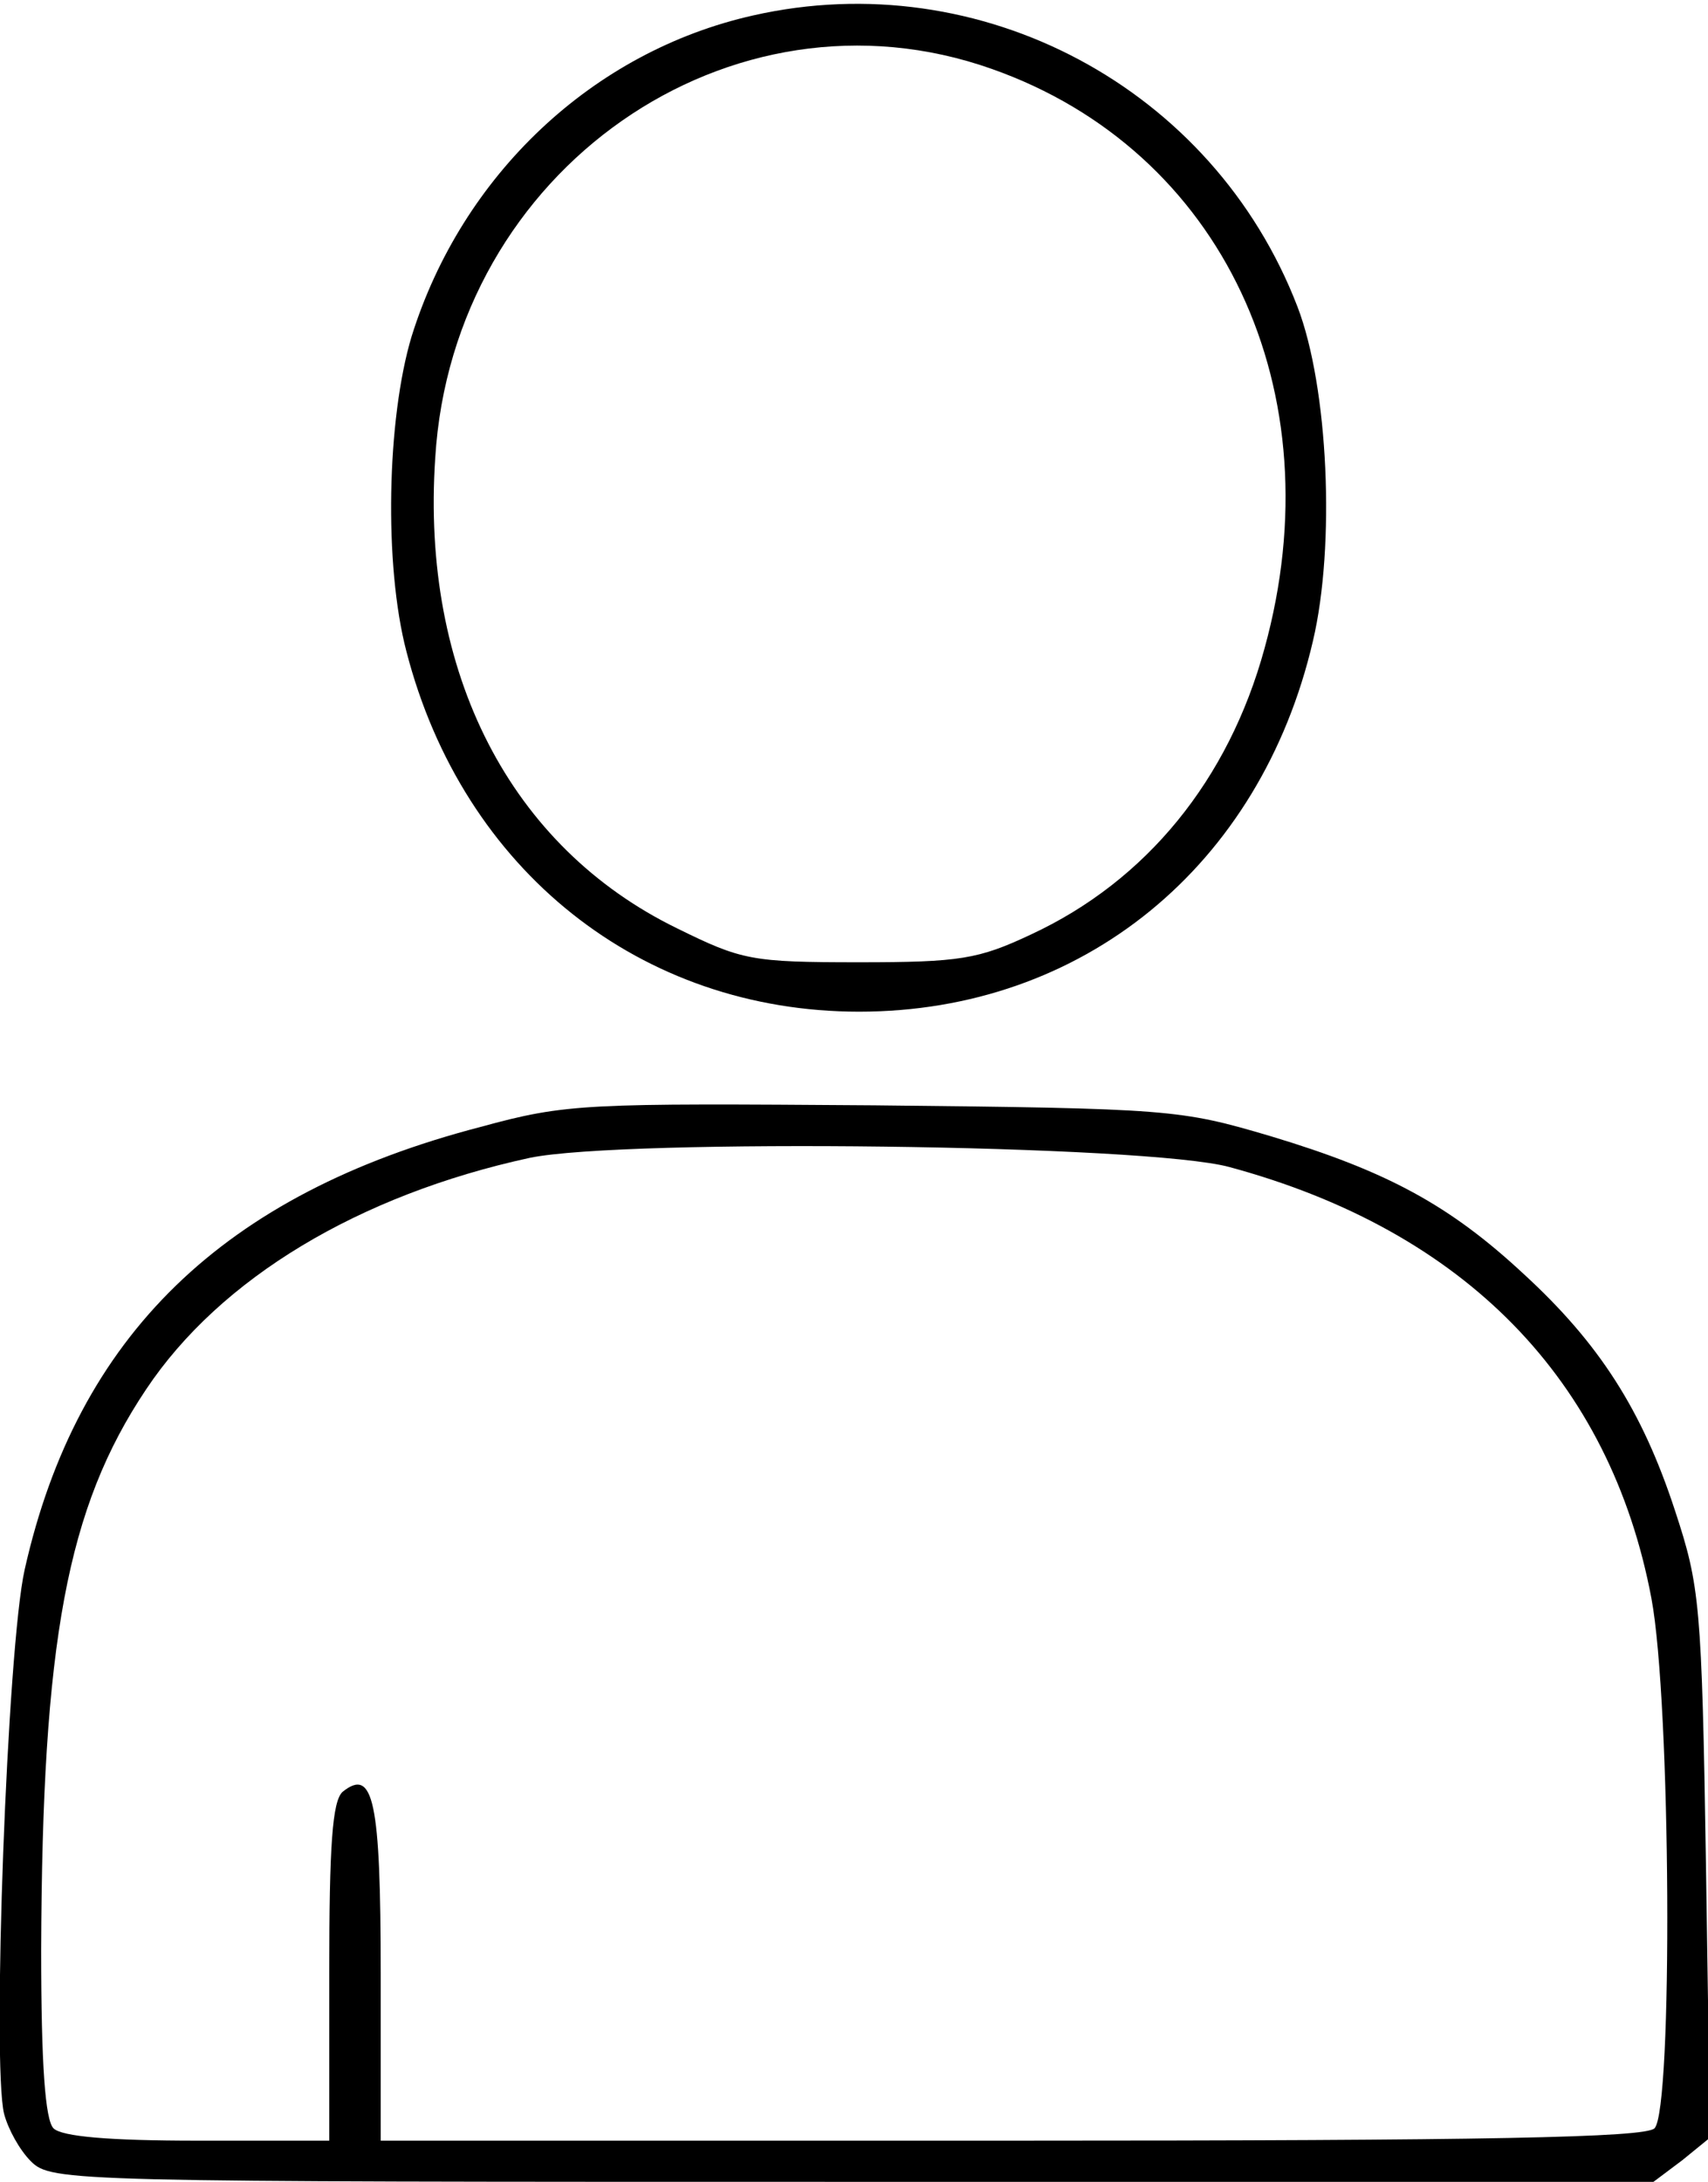 <?xml version="1.0" standalone="no"?>
<!DOCTYPE svg PUBLIC "-//W3C//DTD SVG 20010904//EN"
 "http://www.w3.org/TR/2001/REC-SVG-20010904/DTD/svg10.dtd">
<svg version="1.0" xmlns="http://www.w3.org/2000/svg"
 width="166pt" height="212pt" viewBox="0 0 166 212"
 preserveAspectRatio="xMidYMid meet">
<g transform="translate(0,212) scale(0.1,-0.1)"
fill="#000000" stroke="none">
<path d="M732 2105 c-156 -35 -283 -155 -332 -312 -24 -80 -27 -222 -5 -306
55 -213 228 -350 440 -350 217 0 390 141 441 360 22 93 15 247 -15 325 -82
213 -308 333 -529 283z m232 -52 c224 -79 334 -313 265 -563 -35 -128 -115
-226 -227 -278 -51 -24 -69 -27 -167 -27 -105 0 -114 2 -177 33 -162 79 -249
248 -235 457 17 280 287 468 541 378z"/>
<path d="M467 1025 c-250 -65 -392 -203 -443 -430 -17 -75 -32 -481 -20 -529
4 -15 15 -35 26 -46 20 -20 37 -20 799 -20 l778 0 28 21 27 22 -4 266 c-4 253
-6 270 -30 343 -32 98 -74 163 -147 230 -72 67 -133 100 -246 134 -88 26 -97
27 -385 30 -281 2 -299 2 -383 -21z m728 -39 c229 -62 370 -207 410 -419 19
-101 21 -497 3 -515 -9 -9 -162 -12 -625 -12 l-613 0 0 163 c0 167 -7 200 -37
176 -10 -9 -13 -52 -13 -175 l0 -164 -128 0 c-86 0 -132 4 -140 12 -8 8 -12
61 -12 173 1 300 25 430 102 545 72 108 207 189 373 225 92 19 600 13 680 -9z"/>
</g>
</svg>
